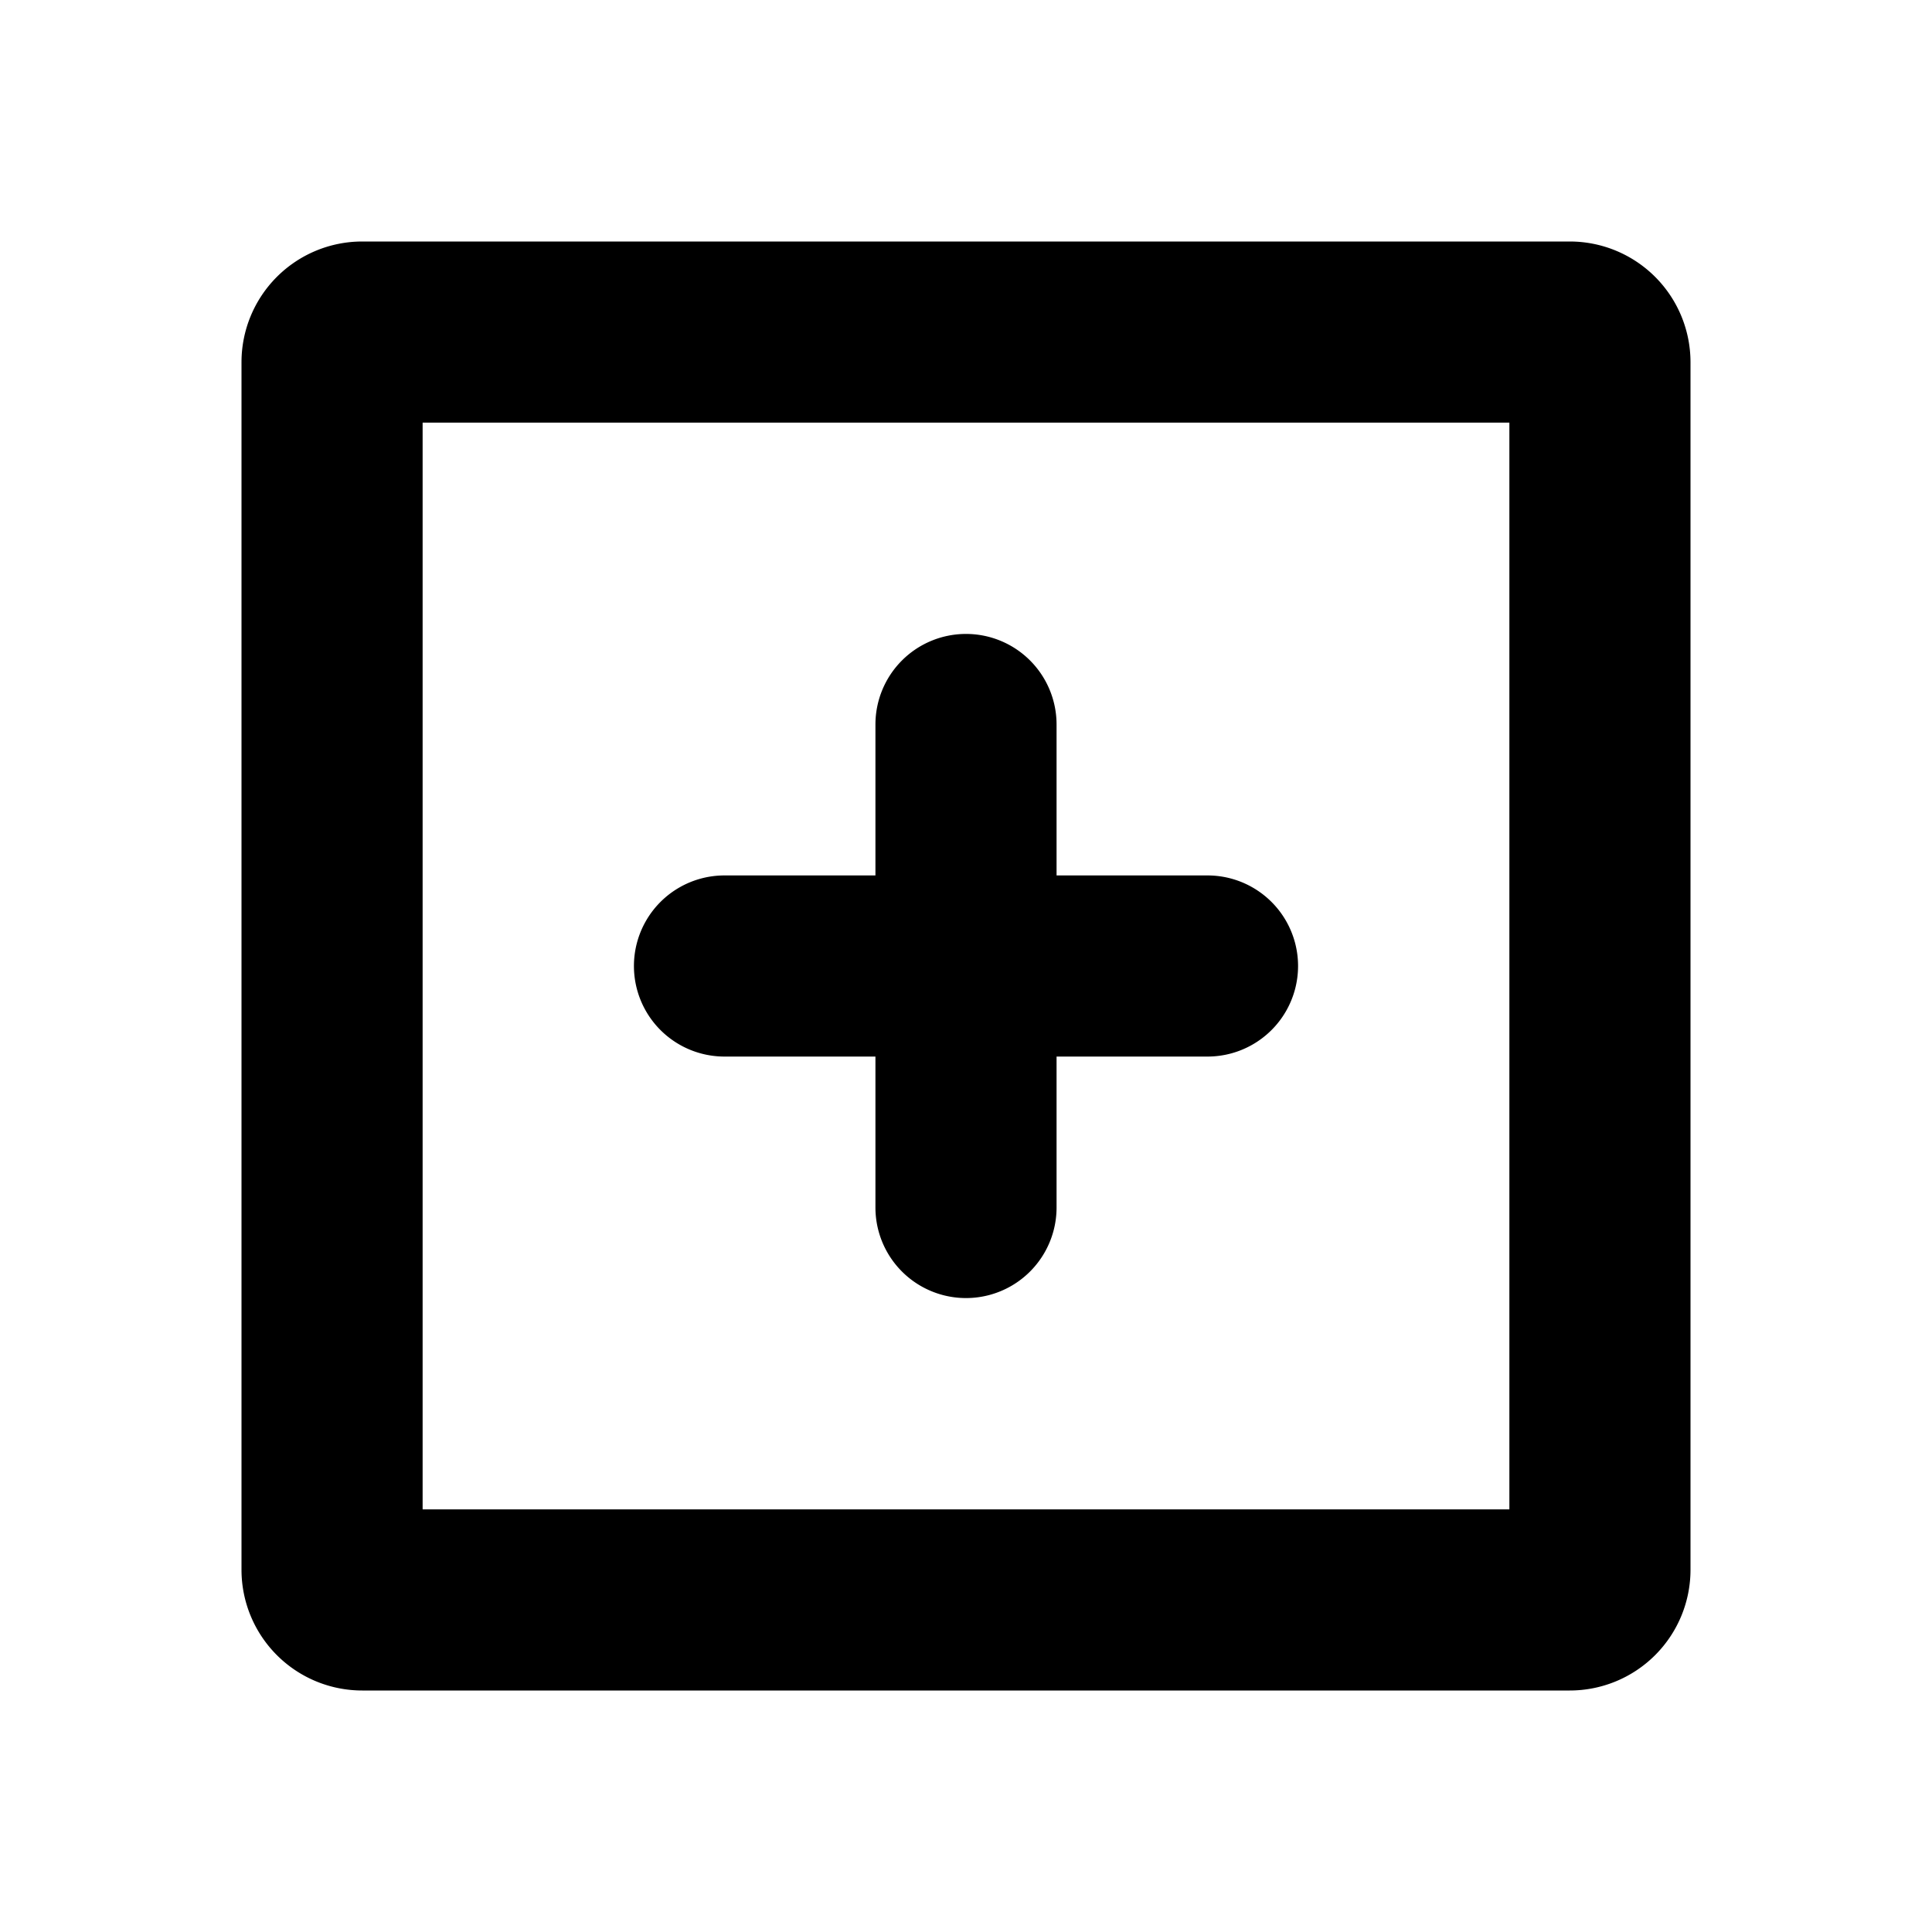<svg xmlns="http://www.w3.org/2000/svg" width="16" height="16" viewBox="0 0 16 16"><path d="M8 5.25a.75.75 0 0 1 .75.75v1.25H10a.75.75 0 0 1 0 1.5H8.75V10a.75.75 0 0 1-1.5 0V8.75H6a.75.75 0 0 1 0-1.5h1.25V6A.75.75 0 0 1 8 5.25"/><path fill-rule="evenodd" d="M3 2a1 1 0 0 0-1 1v10a1 1 0 0 0 1 1h10a1 1 0 0 0 1-1V3a1 1 0 0 0-1-1zm.5 1.5v9h9v-9z"/></svg>